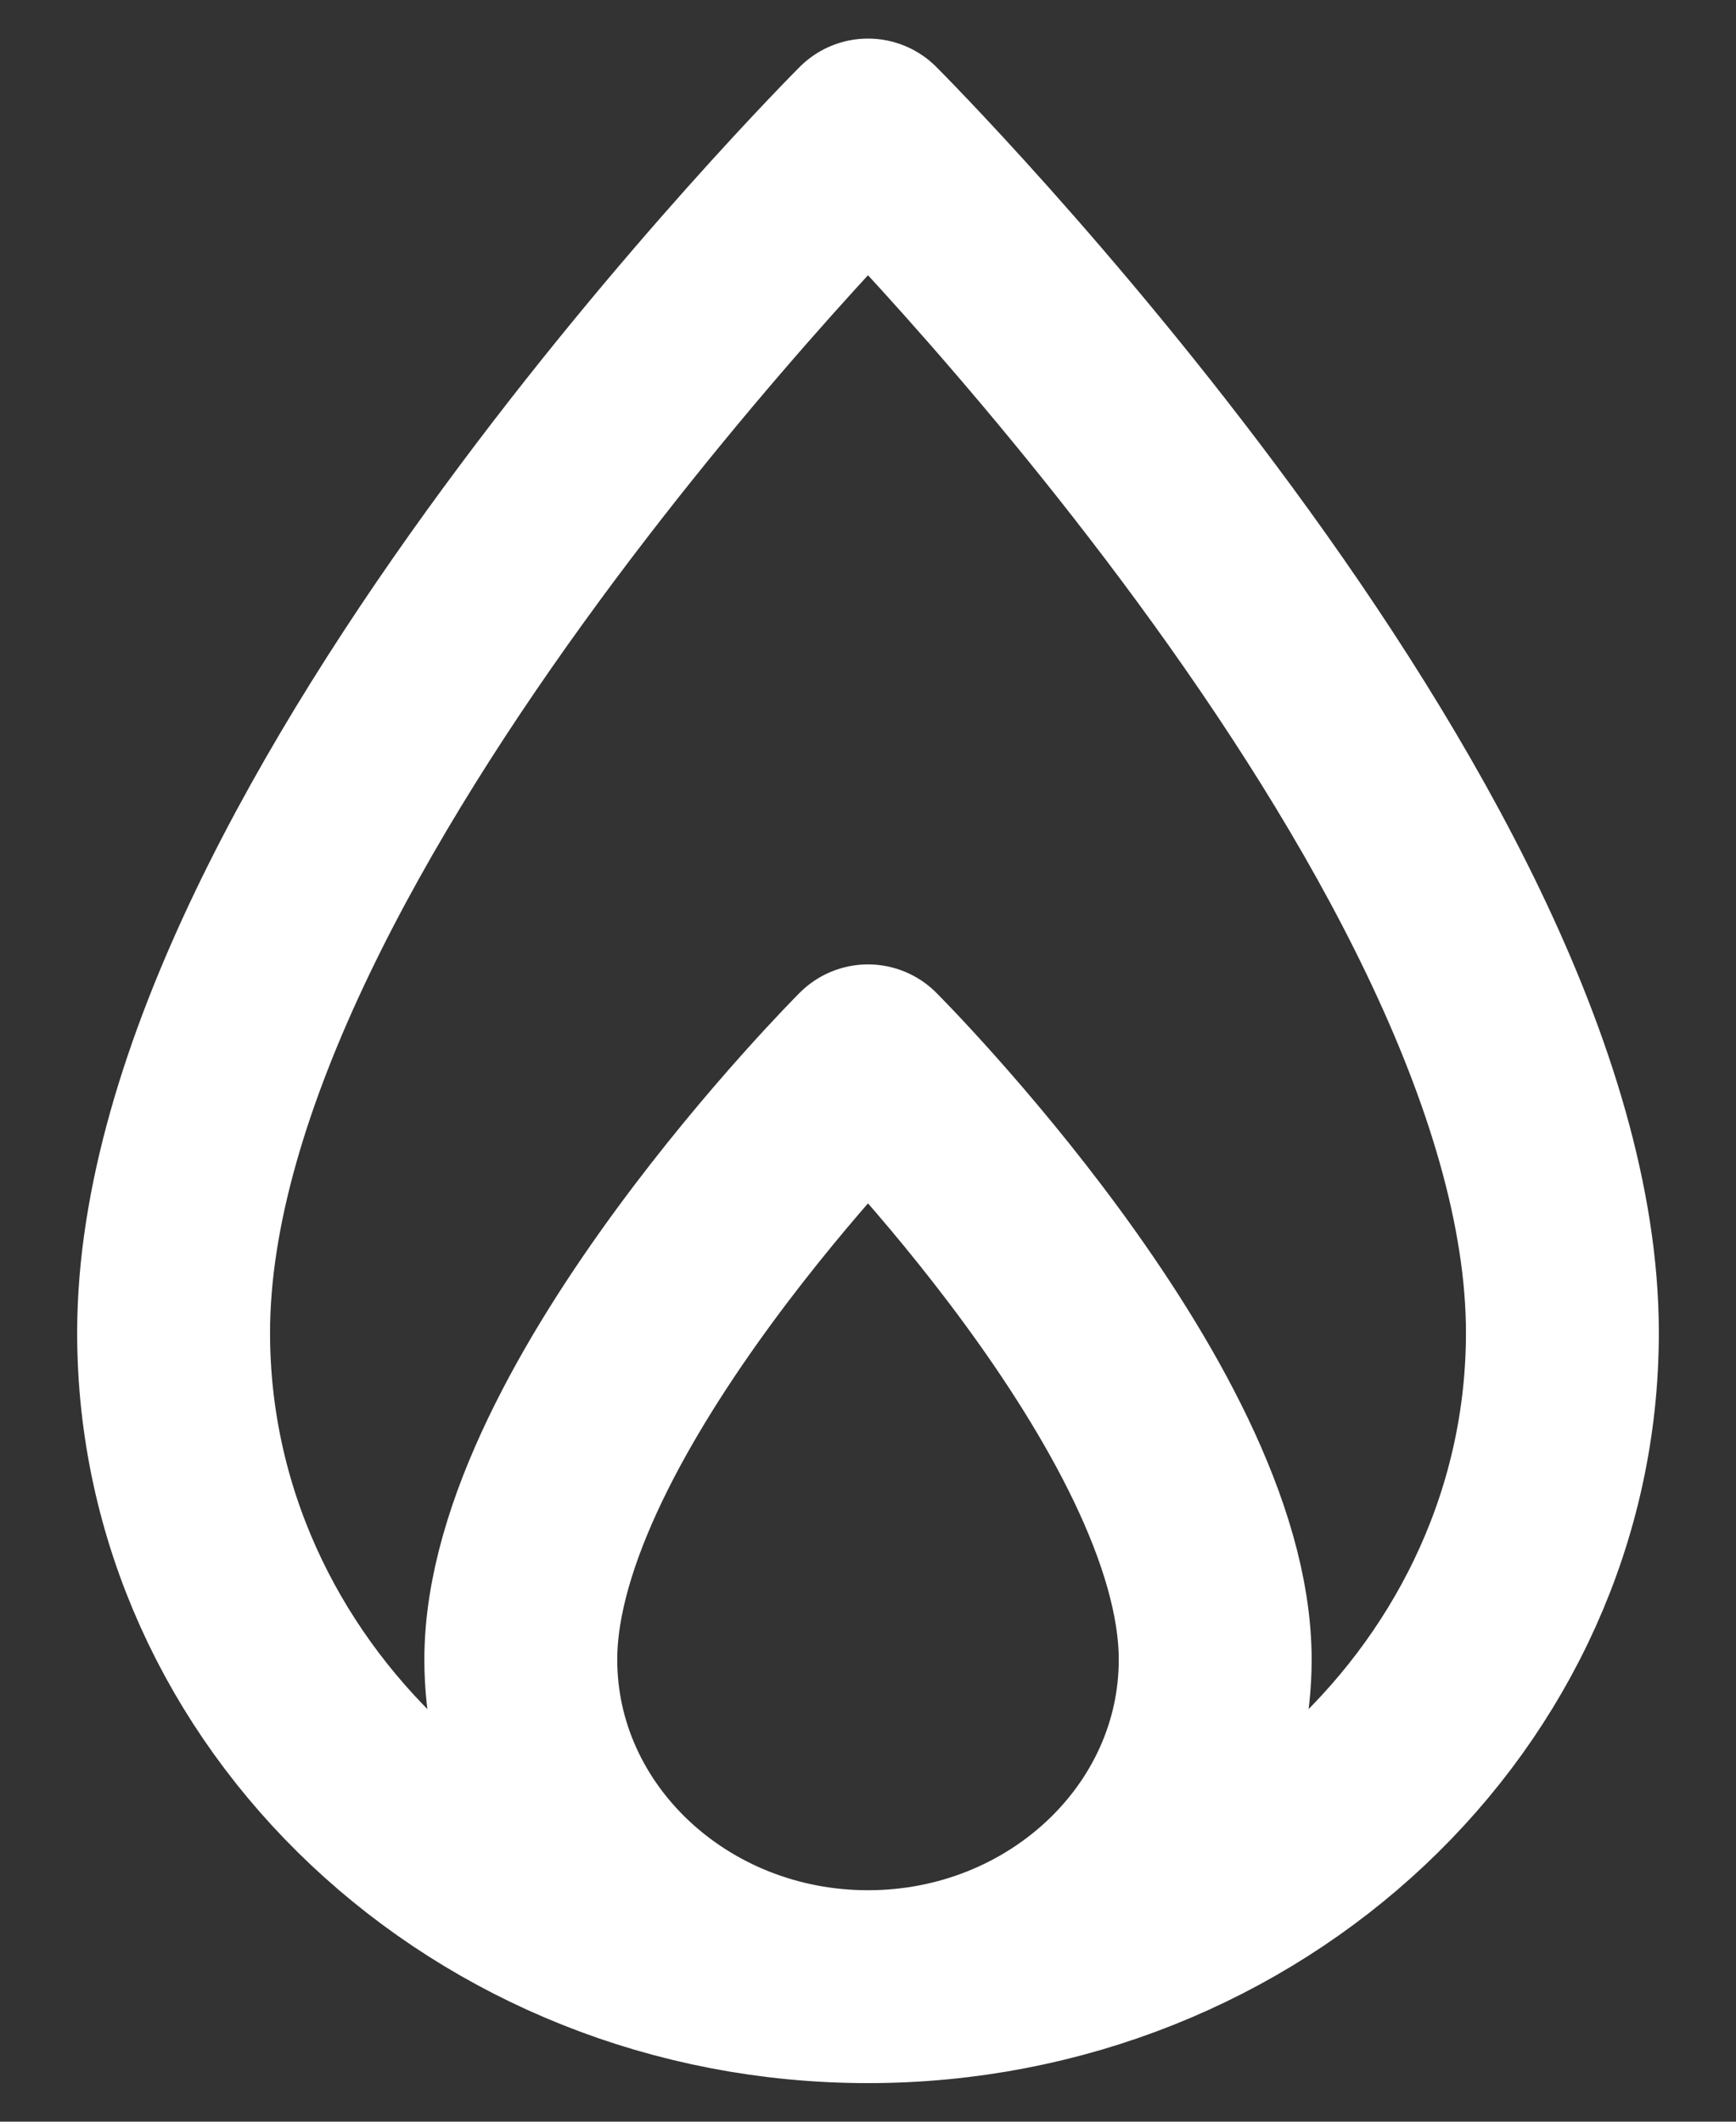 <svg width="18" height="22" viewBox="0 0 18 22" fill="none" xmlns="http://www.w3.org/2000/svg">
<rect x="0" y="0" width="18" height="22" fill="#333333" stroke="none"/>
<path d="M9 20.6C5.03 20.6 1.8 17.558 1.8 13.819C1.8 8.6 9 1.4 9 1.4C9 1.4 16.2 8.6 16.2 13.819C16.2 17.558 12.97 20.6 9 20.6ZM9 20.6C7.015 20.6 5.4 19.079 5.4 17.209C5.4 14.6 9 11 9 11C9 11 12.6 14.6 12.6 17.209C12.6 19.079 10.985 20.6 9 20.6Z" stroke="white" stroke-width="2" stroke-linejoin="round"/>
</svg>
